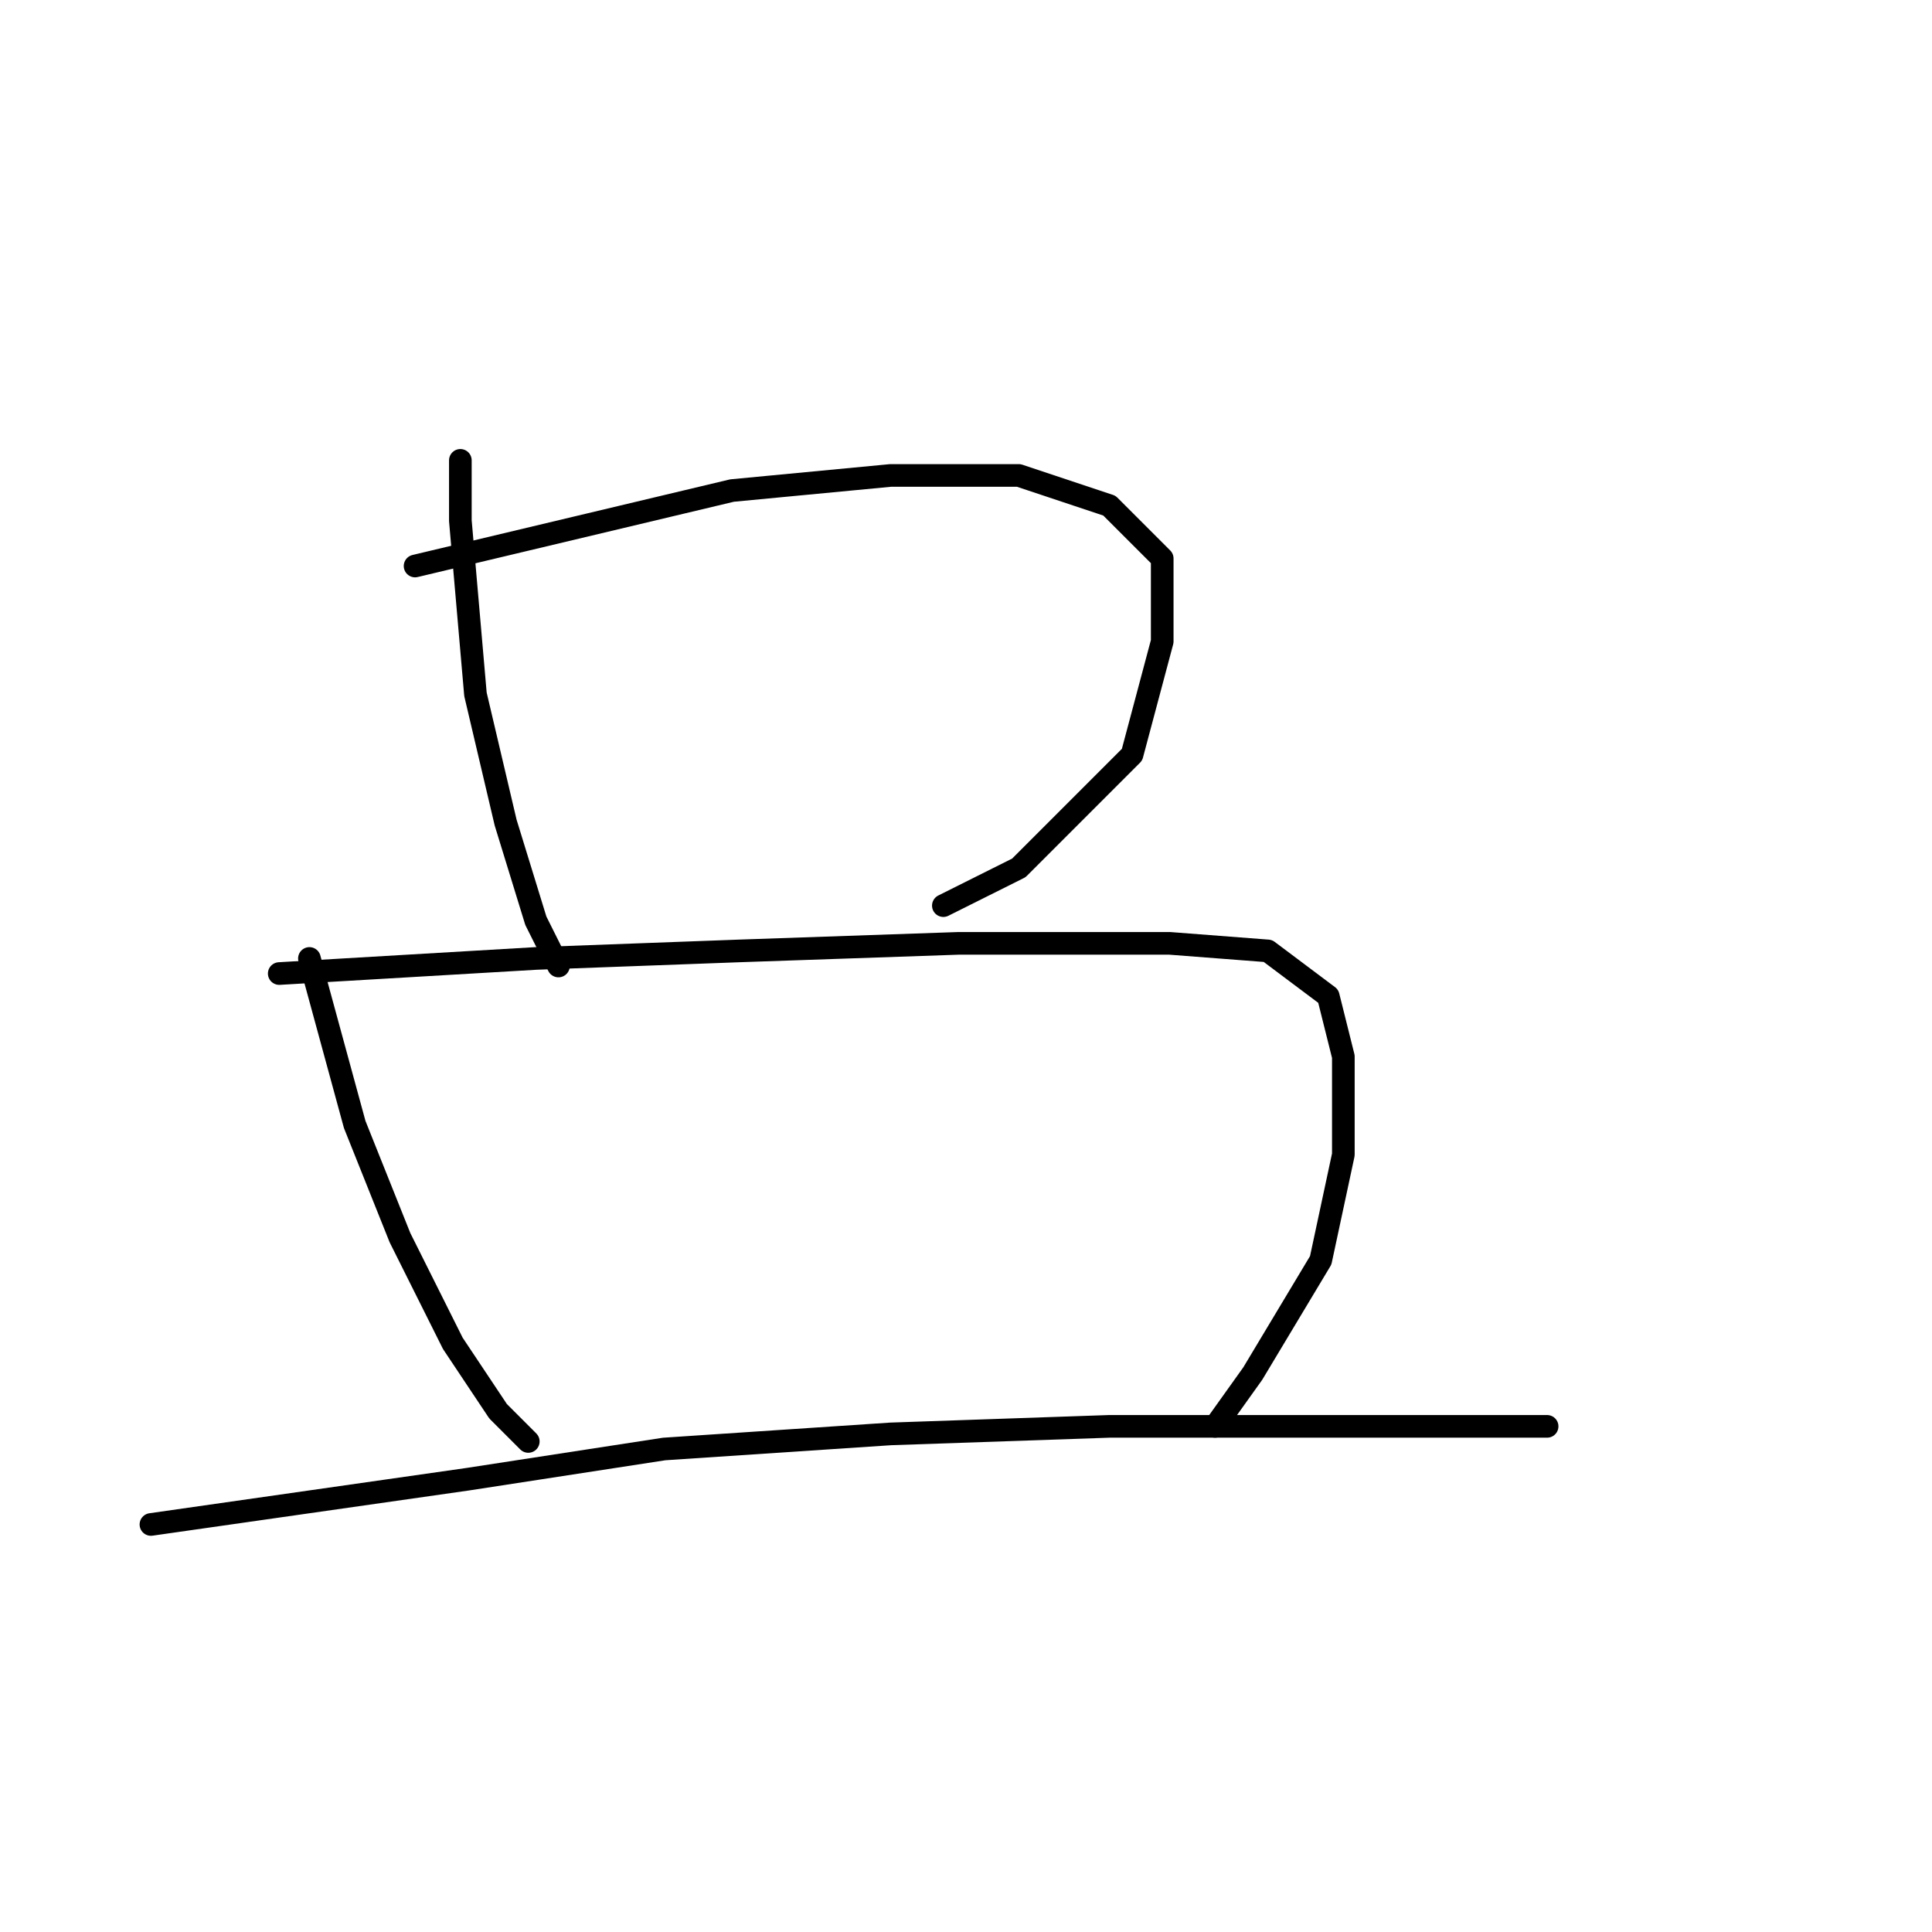<?xml version="1.0" standalone="no"?>
    <svg width="256" height="256" xmlns="http://www.w3.org/2000/svg" version="1.1">
    <polyline stroke="black" stroke-width="3" stroke-linecap="round" fill="transparent" stroke-linejoin="round" points="61 61 61 65 61 69 63 92 67 109 71 122 74 128 74 128 " />
        <polyline stroke="black" stroke-width="3" stroke-linecap="round" fill="transparent" stroke-linejoin="round" points="55 75 76 70 97 65 118 63 135 63 147 67 154 74 154 85 150 100 135 115 125 120 125 120 " />
        <polyline stroke="black" stroke-width="3" stroke-linecap="round" fill="transparent" stroke-linejoin="round" points="41 127 44 138 47 149 53 164 60 178 66 187 70 191 70 191 " />
        <polyline stroke="black" stroke-width="3" stroke-linecap="round" fill="transparent" stroke-linejoin="round" points="37 129 54 128 71 127 98 126 127 125 155 125 168 126 176 132 178 140 178 153 175 167 166 182 161 189 161 189 " />
        <polyline stroke="black" stroke-width="3" stroke-linecap="round" fill="transparent" stroke-linejoin="round" points="20 202 41 199 62 196 88 192 118 190 147 189 161 189 184 189 205 189 205 189 " />
        </svg>